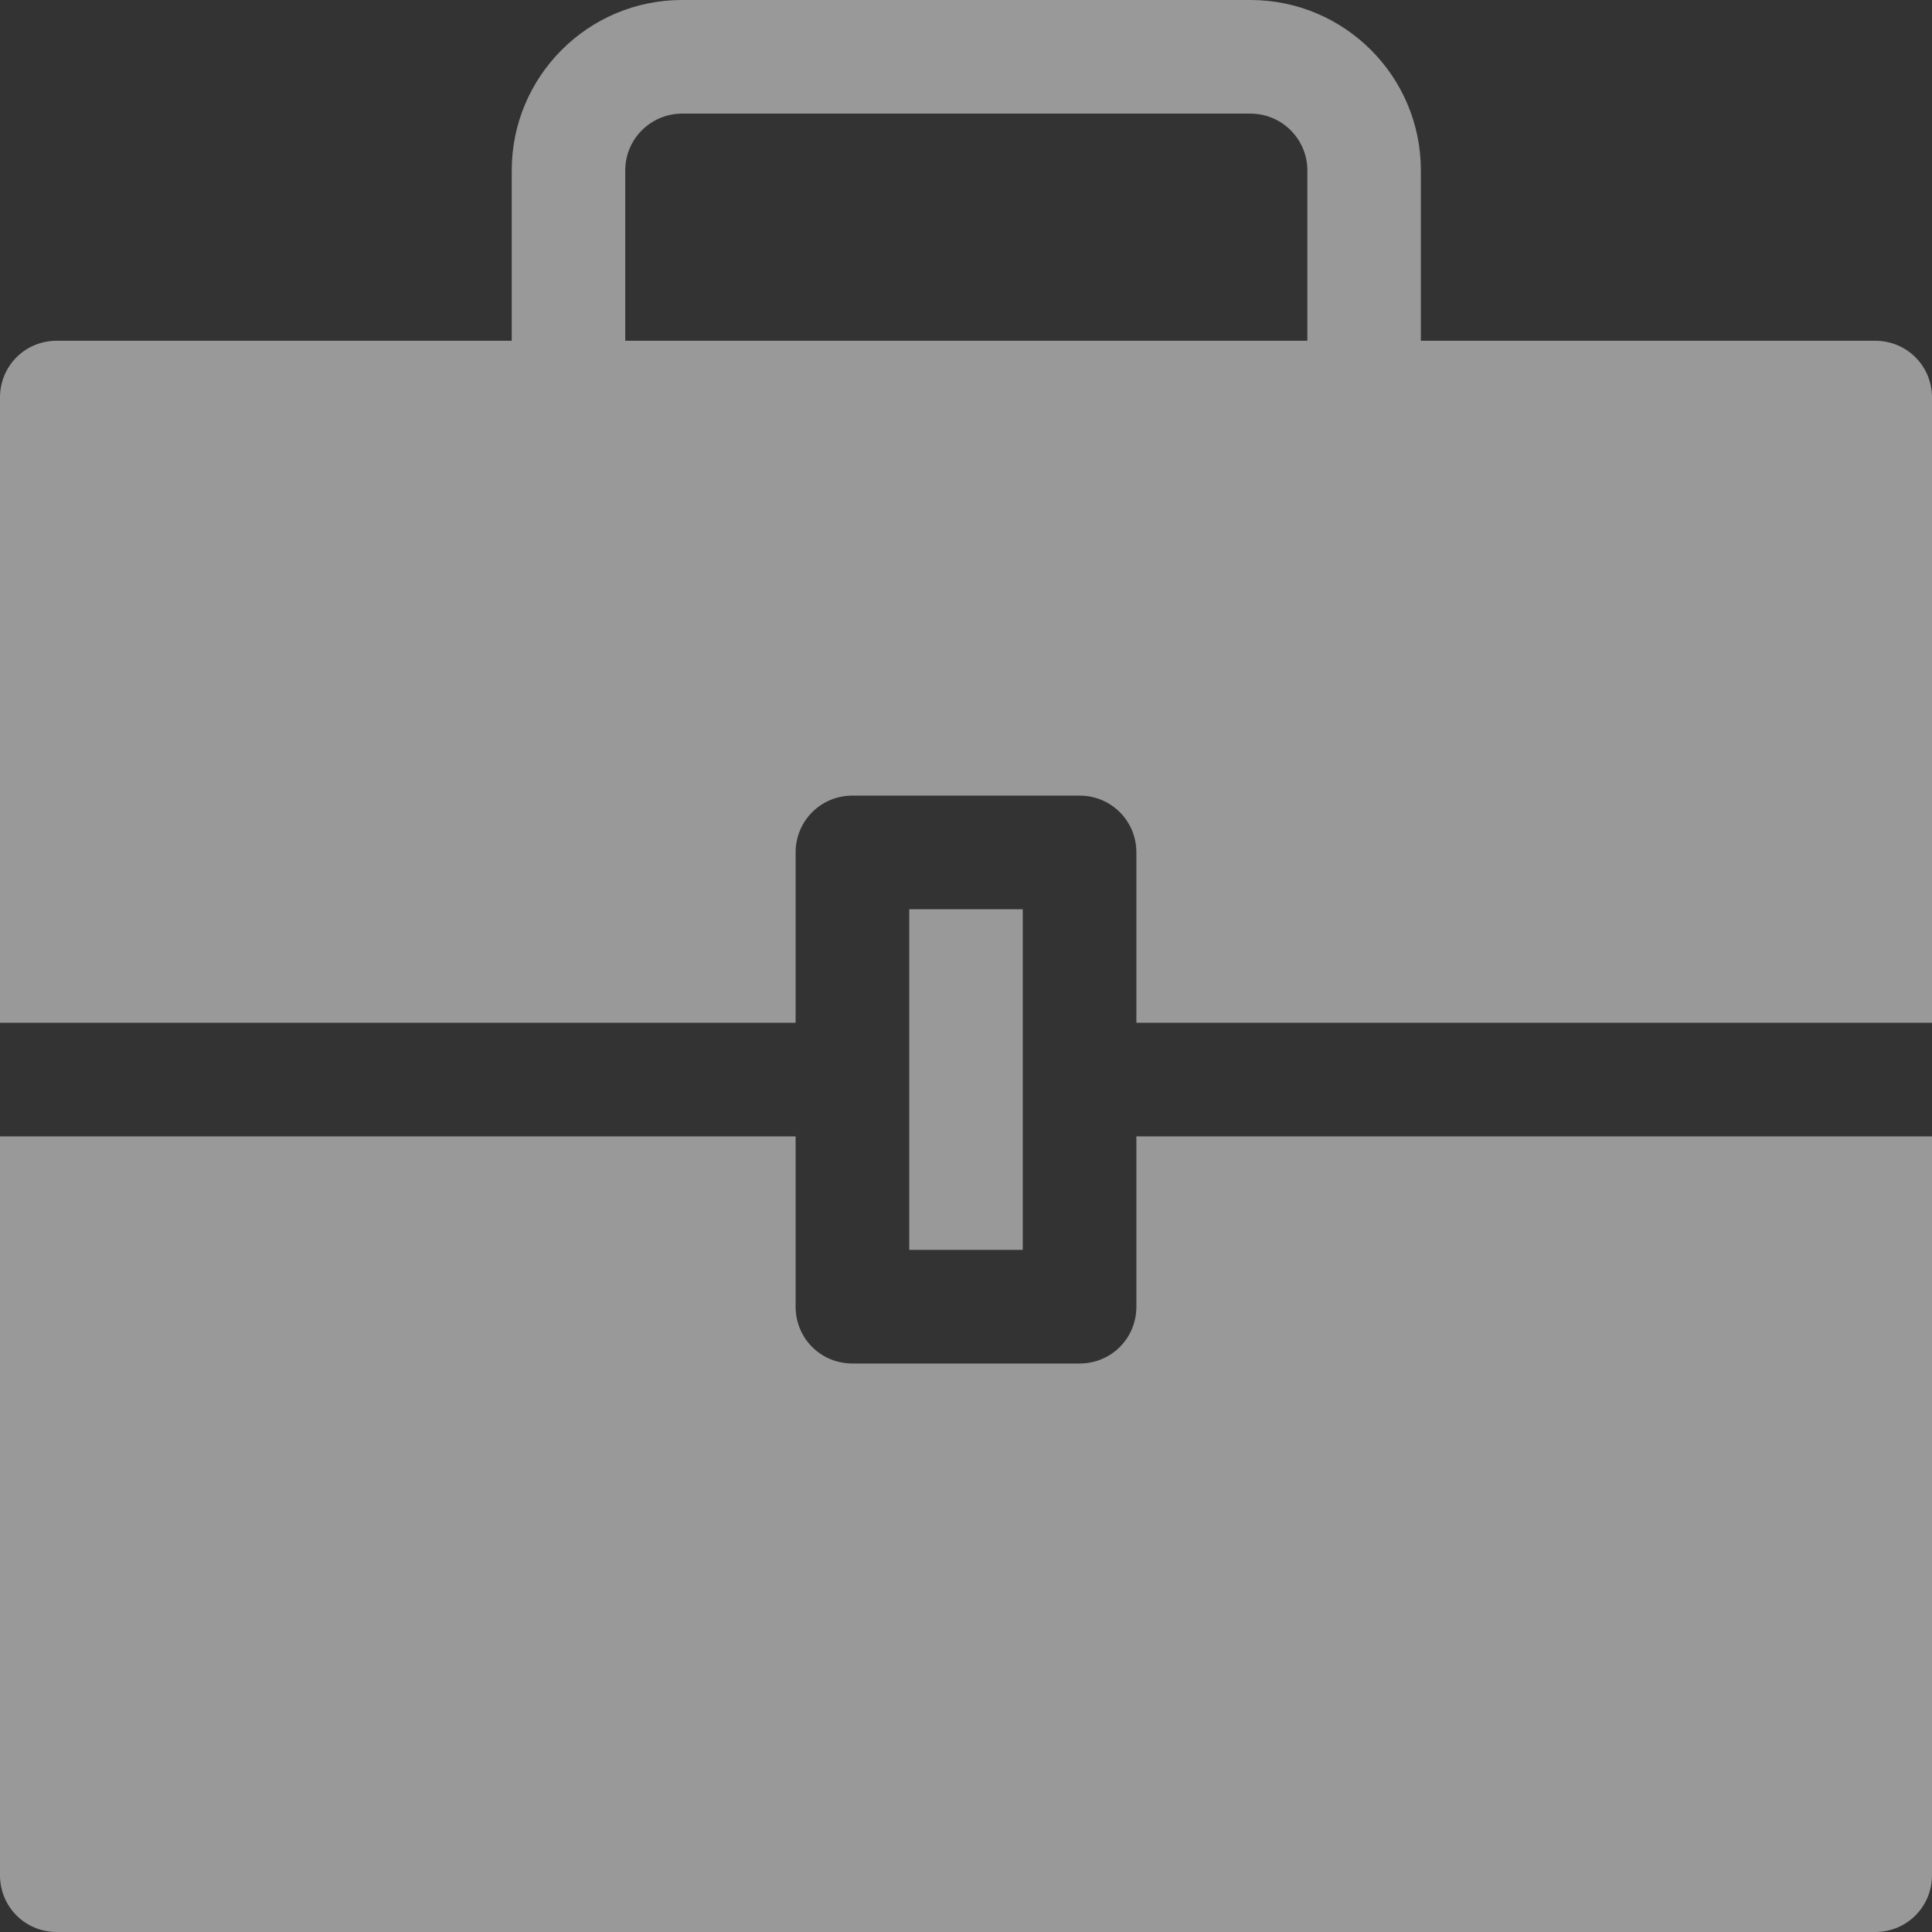 <svg width="16" height="16" viewBox="0 0 16 16" fill="none" xmlns="http://www.w3.org/2000/svg">
<rect x="0" y="0" width="16" height="16" fill="#333333" stroke="none"/>
<g clip-path="url(#clip0_595_3408)">
<path d="M6.589 8.47V7.059C6.589 6.798 6.798 6.589 7.059 6.589H8.941C9.202 6.589 9.411 6.798 9.411 7.059V8.47H16V3.292C16 3.03 15.791 2.822 15.53 2.822H11.767V1.411C11.767 0.63 11.132 0 10.356 0H5.648C4.868 0 4.238 0.635 4.238 1.411V2.822H0.47C0.208 2.822 0 3.03 0 3.292V8.47H6.589ZM5.178 1.411C5.178 1.149 5.392 0.941 5.648 0.941H10.356C10.618 0.941 10.827 1.154 10.827 1.411V2.822H5.178V1.411Z" fill="white" fill-opacity="0.5"/>
<path d="M9.411 9.411V10.822C9.411 11.084 9.202 11.292 8.941 11.292H7.059C6.798 11.292 6.589 11.084 6.589 10.822V9.411H0V15.53C0 15.791 0.208 16 0.47 16H15.53C15.791 16 16 15.791 16 15.53V9.411H9.411Z" fill="white" fill-opacity="0.5"/>
<path d="M8.47 7.53H7.53V10.351H8.47V7.53Z" fill="white" fill-opacity="0.5"/>
</g>
<defs>
<clipPath id="clip0_595_3408">
<rect width="16" height="16" fill="white"/>
</clipPath>
</defs>
</svg>
